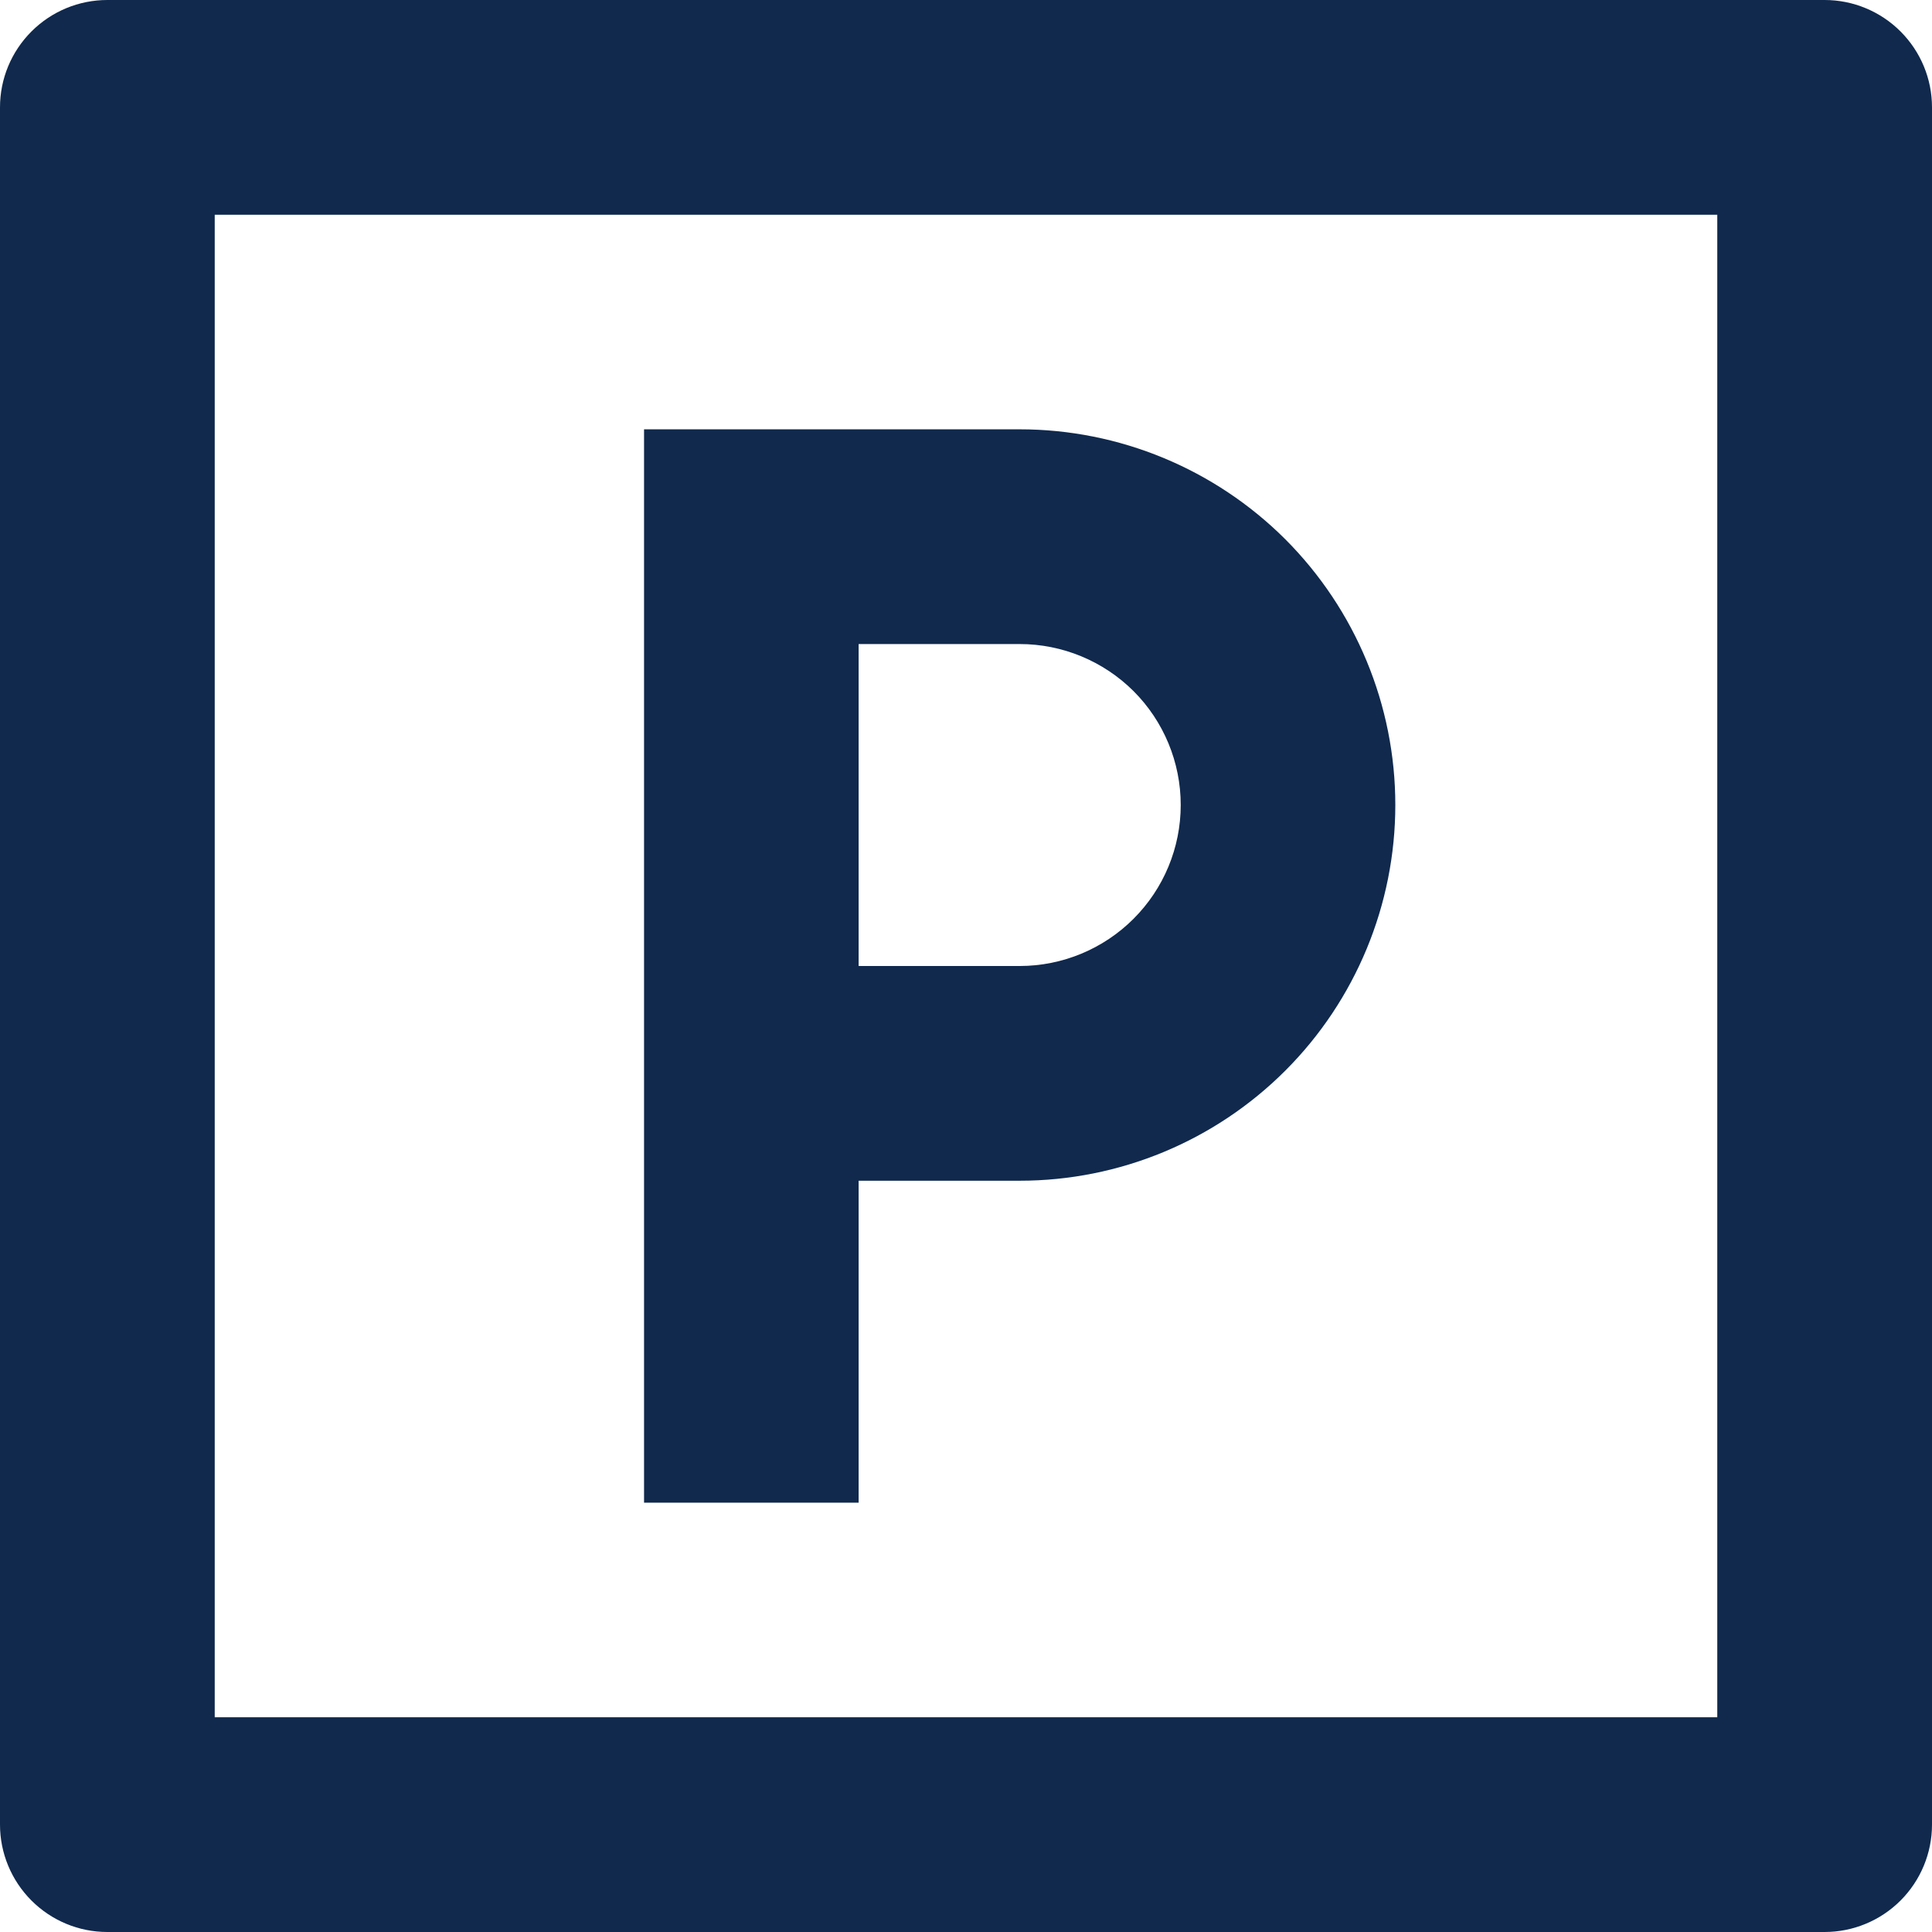 <svg width="14" height="14" viewBox="0 0 14 14" fill="none" xmlns="http://www.w3.org/2000/svg">
<path d="M0.778 0H13.222C13.428 0 13.626 0.082 13.772 0.228C13.918 0.374 14 0.571 14 0.778V13.222C14 13.428 13.918 13.626 13.772 13.772C13.626 13.918 13.428 14 13.222 14H0.778C0.571 14 0.374 13.918 0.228 13.772C0.082 13.626 0 13.428 0 13.222V0.778C0 0.571 0.082 0.374 0.228 0.228C0.374 0.082 0.571 0 0.778 0ZM1.556 1.556V12.444H12.444V1.556H1.556ZM4.667 3.111H7.389C8.111 3.111 8.803 3.398 9.314 3.908C9.824 4.419 10.111 5.111 10.111 5.833C10.111 6.555 9.824 7.248 9.314 7.758C8.803 8.269 8.111 8.556 7.389 8.556H6.222V10.889H4.667V3.111ZM6.222 4.667V7H7.389C7.698 7 7.995 6.877 8.214 6.658C8.433 6.439 8.556 6.143 8.556 5.833C8.556 5.524 8.433 5.227 8.214 5.008C7.995 4.79 7.698 4.667 7.389 4.667H6.222Z" fill="#10294D"/>
</svg>
